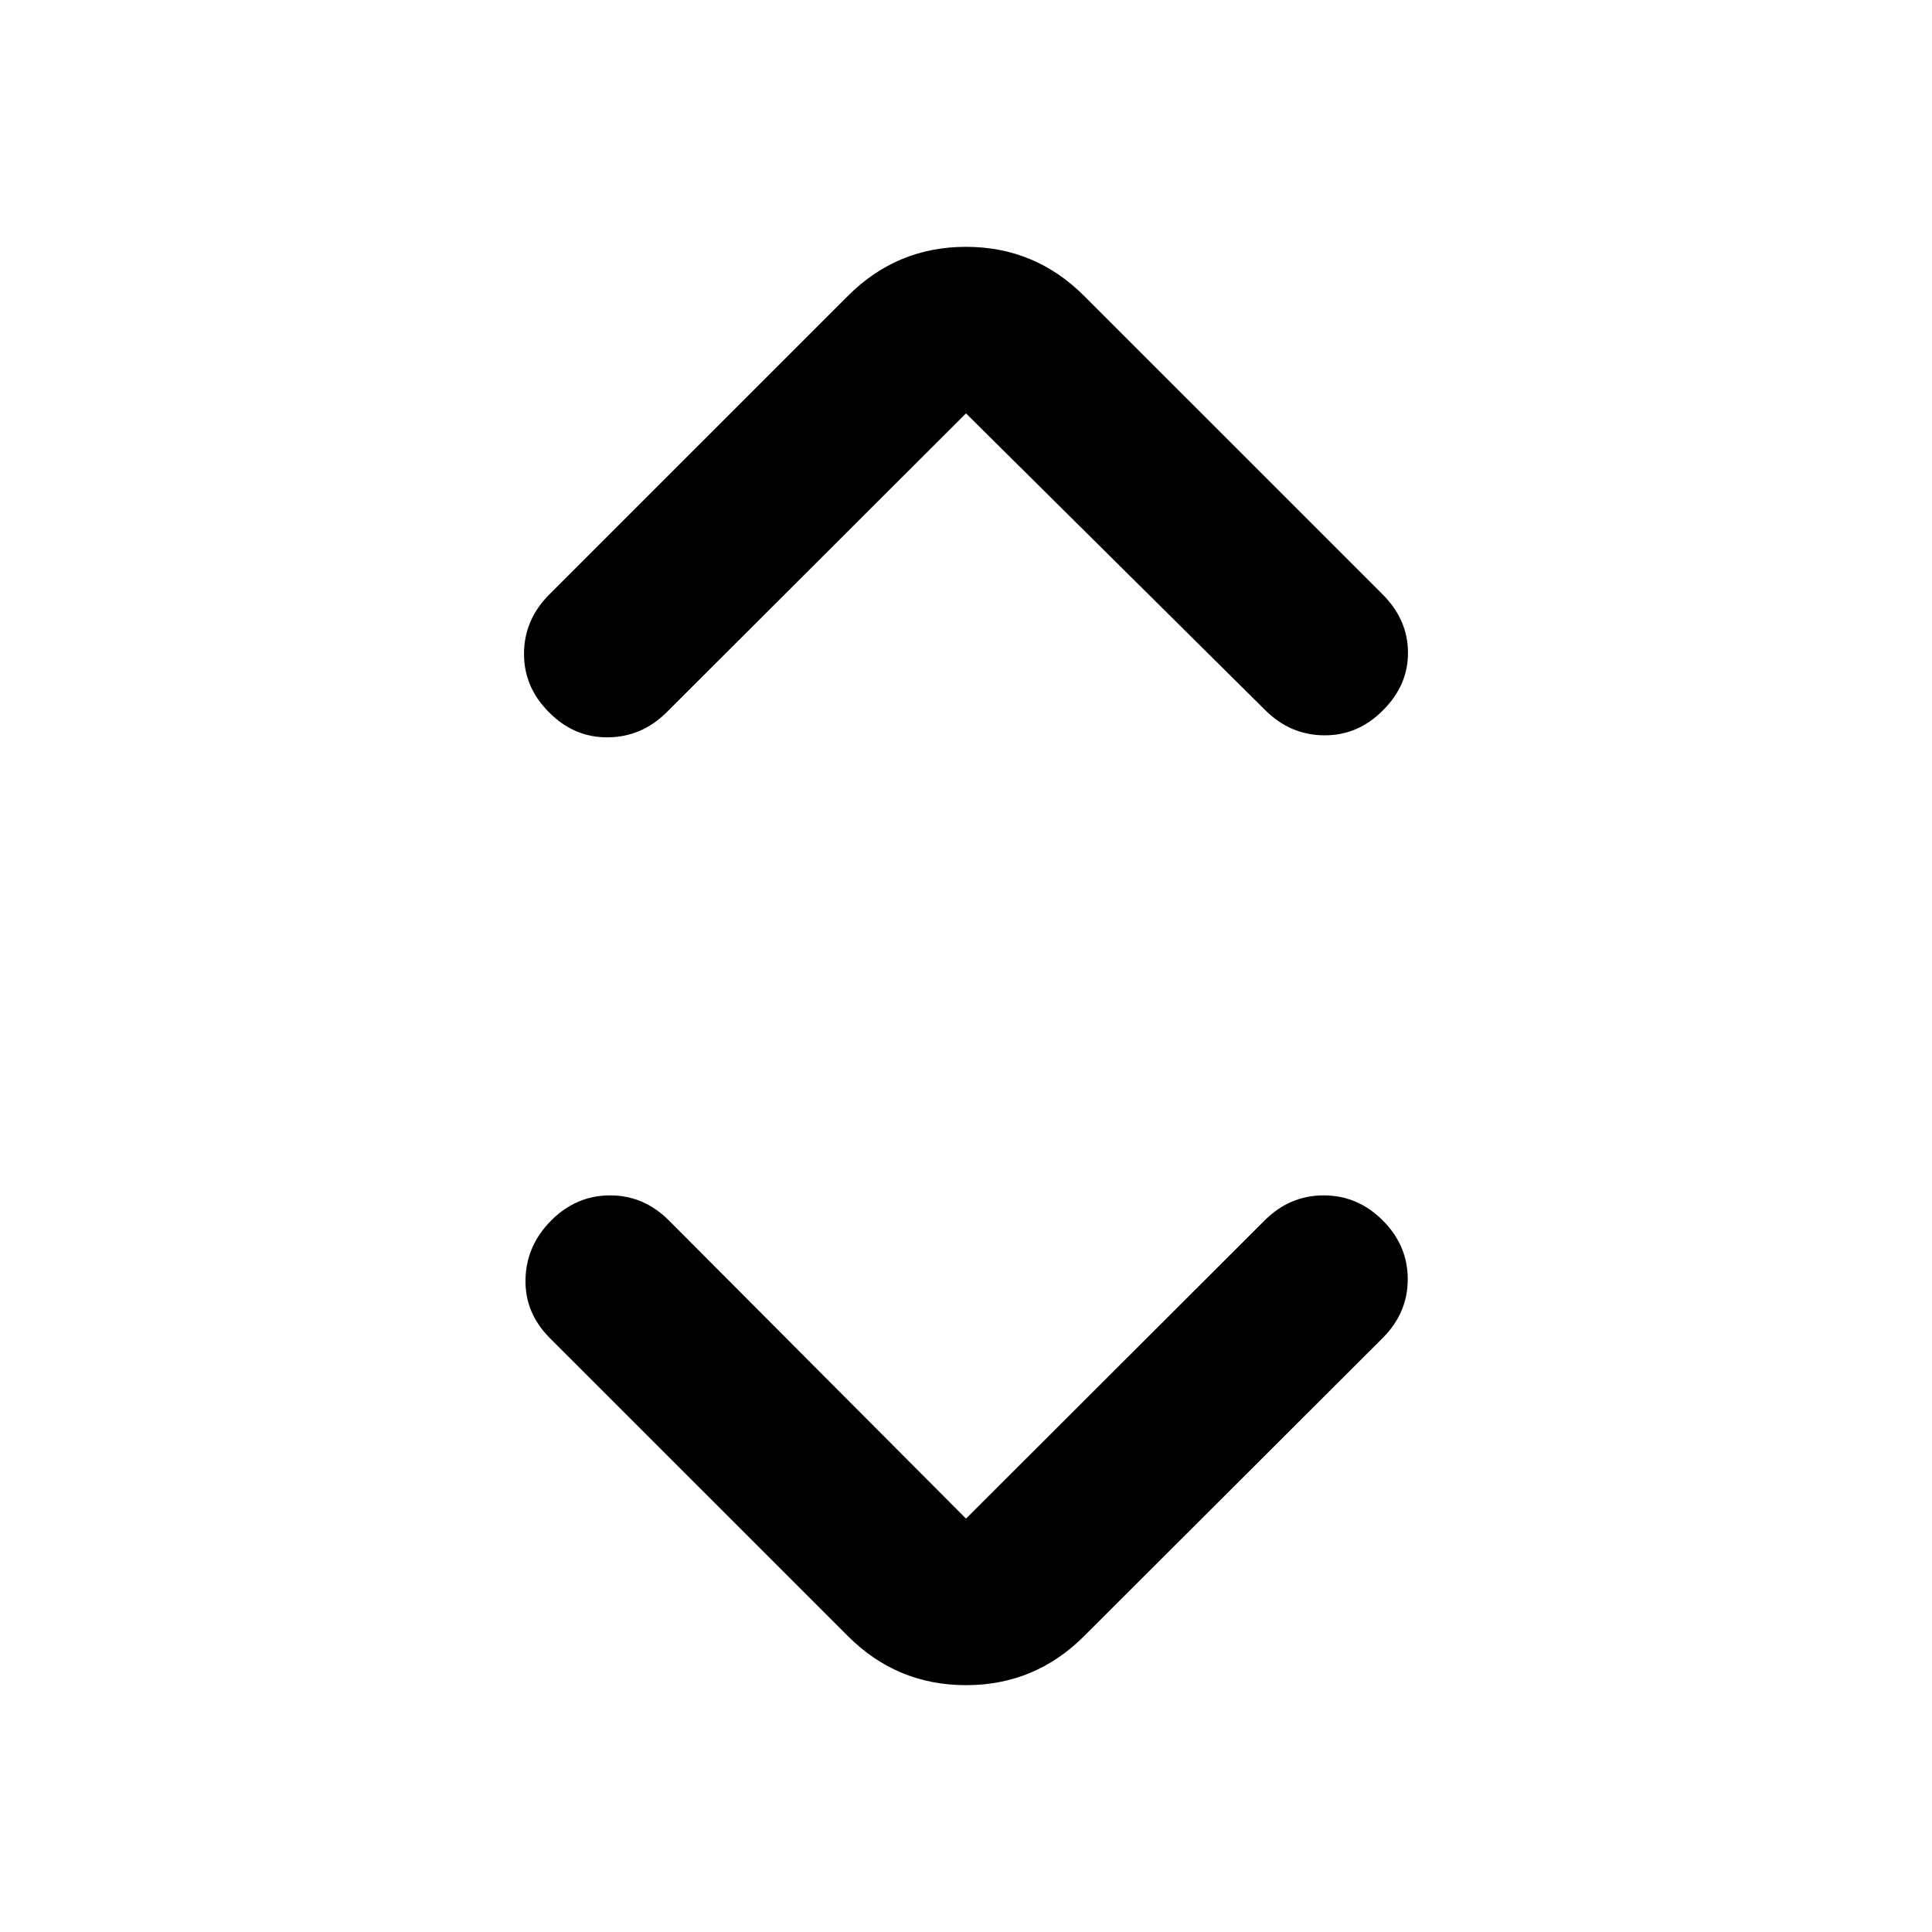 <svg xmlns="http://www.w3.org/2000/svg" height="20" viewBox="0 -960 960 960" width="20"><path d="m480-205.41 148.41-148.18q12.44-12.43 29.33-12.43t29.33 12.43q12.43 12.44 12.43 29.21 0 16.77-12.43 29.21L538.65-147Q514.3-122.65 480-122.65T421.35-147L273.17-295.17q-12.43-12.44-12.05-29.21.38-16.77 12.81-29.21 12.44-12.43 29.21-12.43 16.77 0 29.21 12.43L480-205.41Zm0-549.18L331.35-606.17q-12.44 12.43-29.33 12.55-16.89.12-29.32-12.55-12.44-12.44-12.32-29.21.12-16.77 12.55-29.21L421.35-813q24.35-24.35 58.65-24.35T538.65-813l148.42 148.41q12.43 12.44 12.55 28.71.12 16.27-12.32 28.71-12.43 12.67-29.32 12.55-16.89-.12-29.33-12.55L480-754.59Z"/></svg>